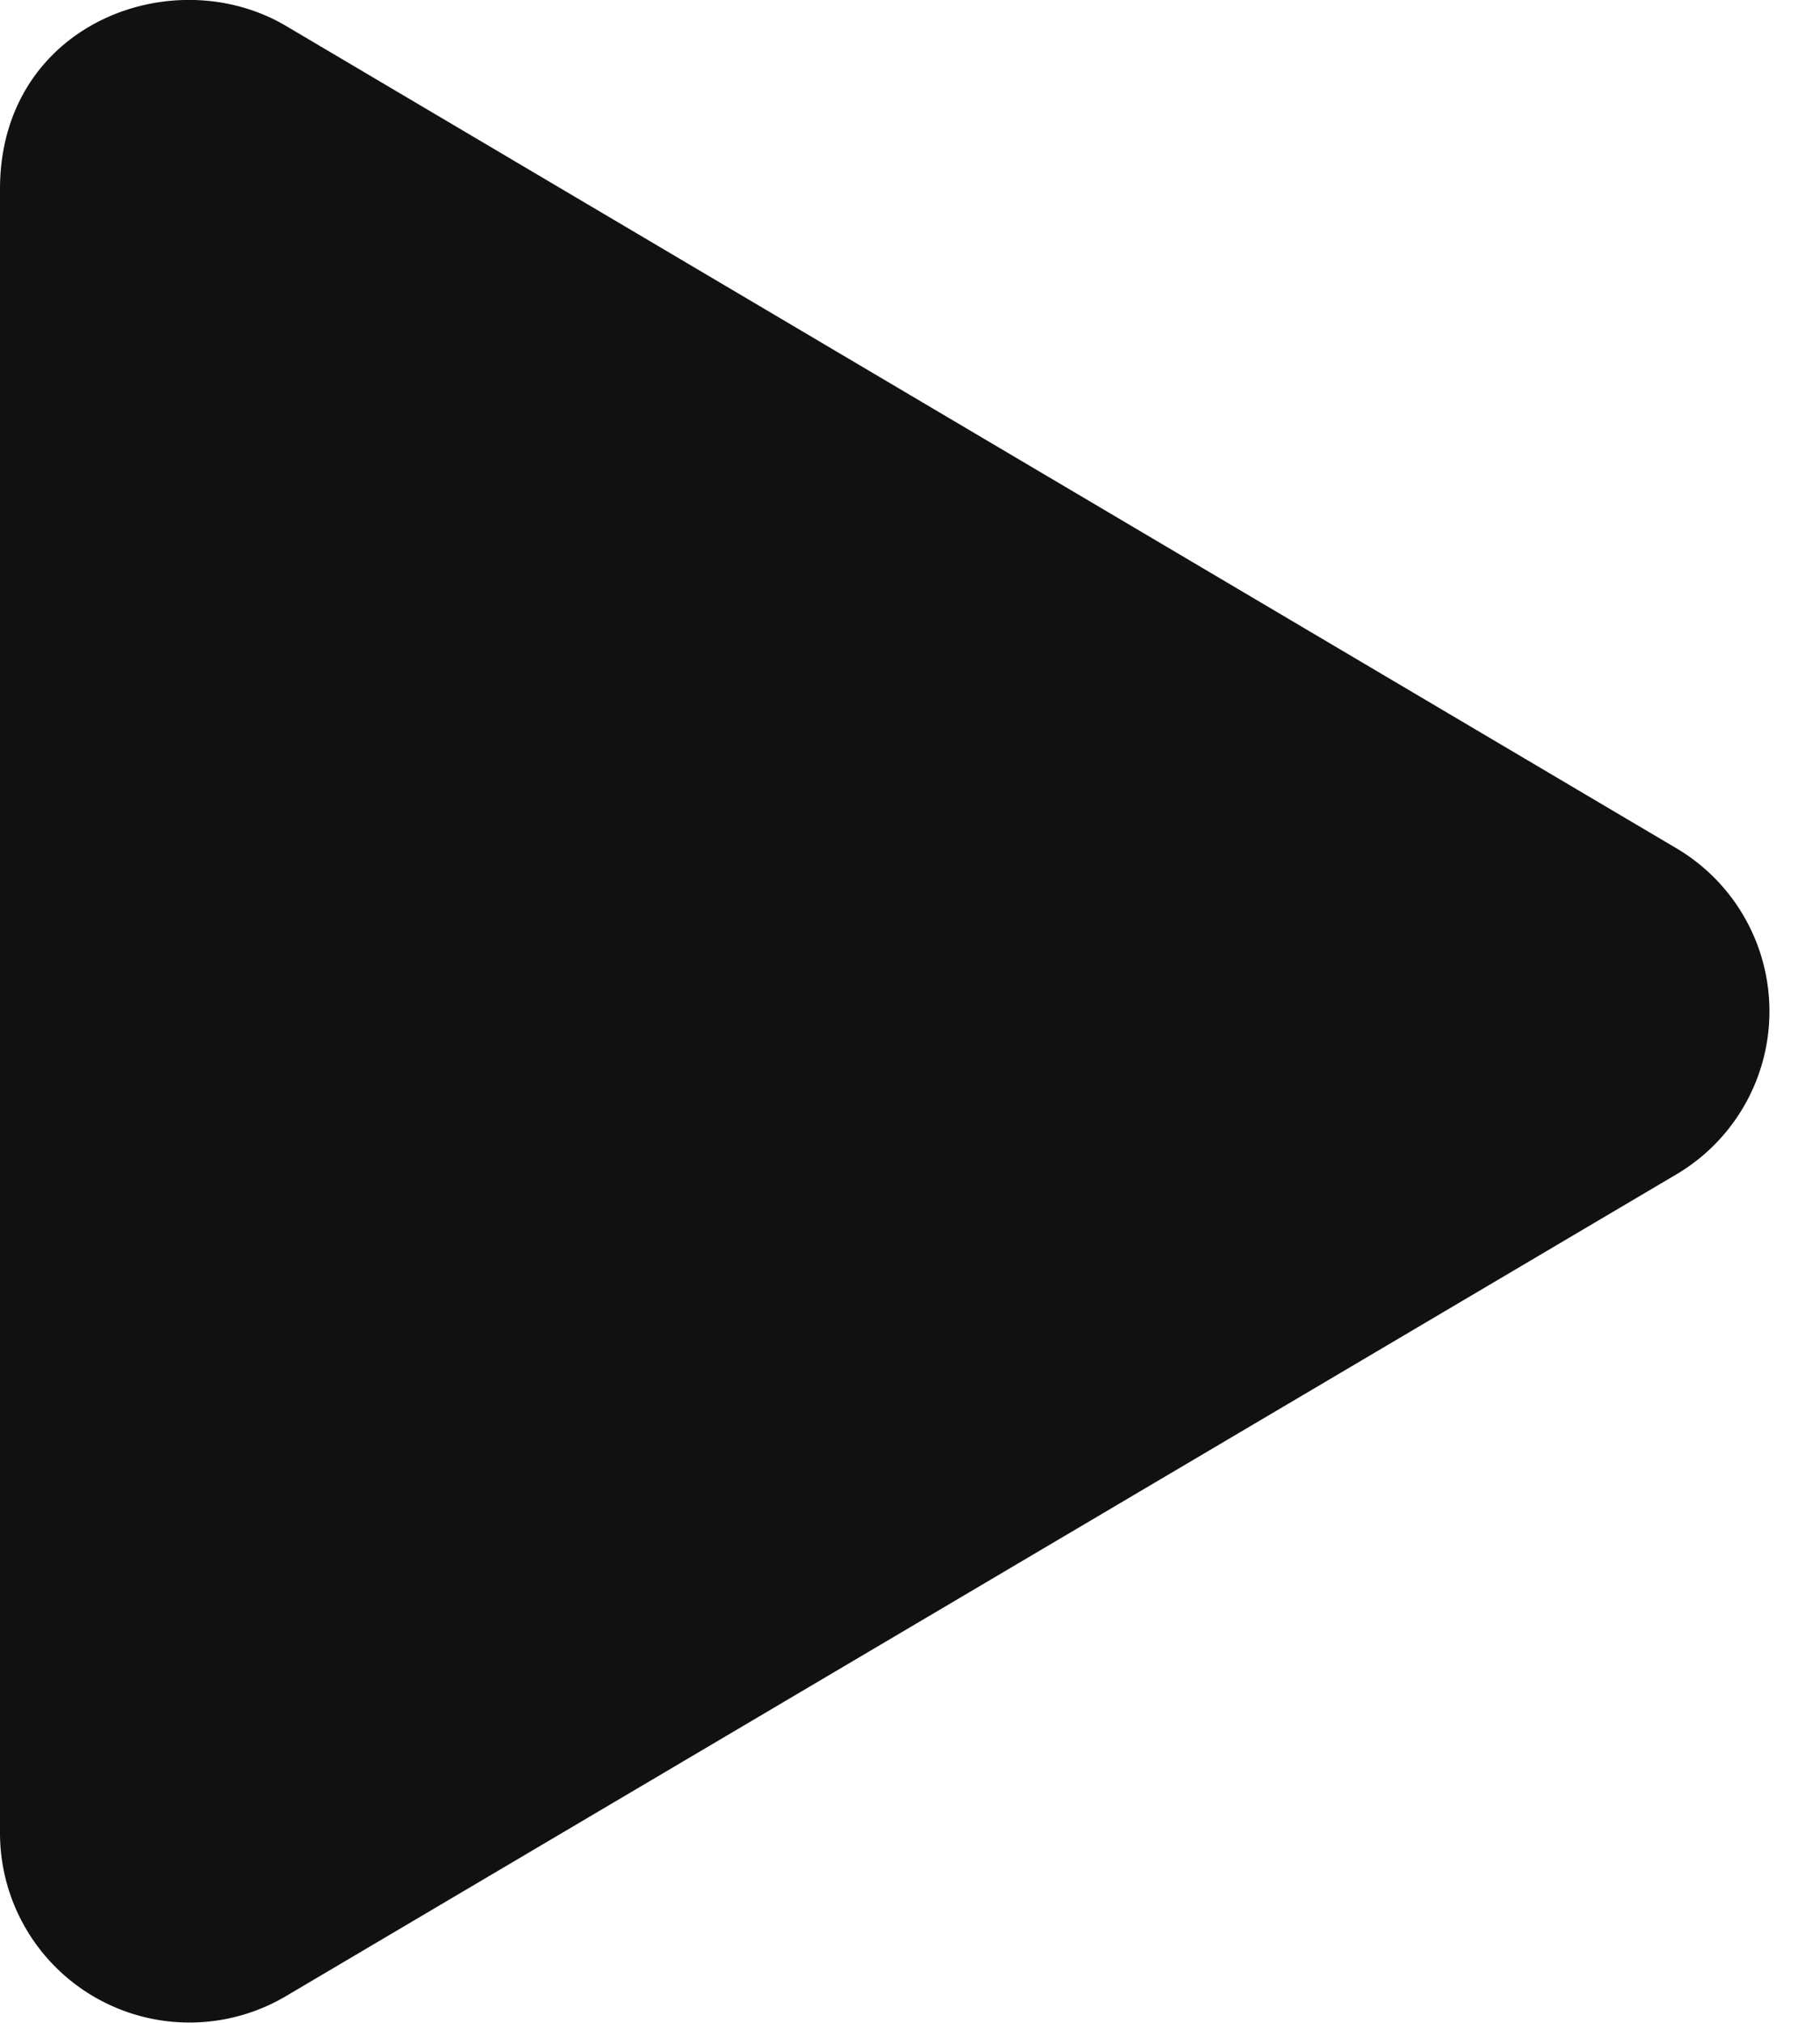 <svg width="9" height="10" fill="none" xmlns="http://www.w3.org/2000/svg"><path d="M8.289 4.193L1.414.128C.855-.202 0 .118 0 .935v8.127a.937.937 0 001.414.806l6.875-4.062a.936.936 0 000-1.613z" fill="#111"/></svg>